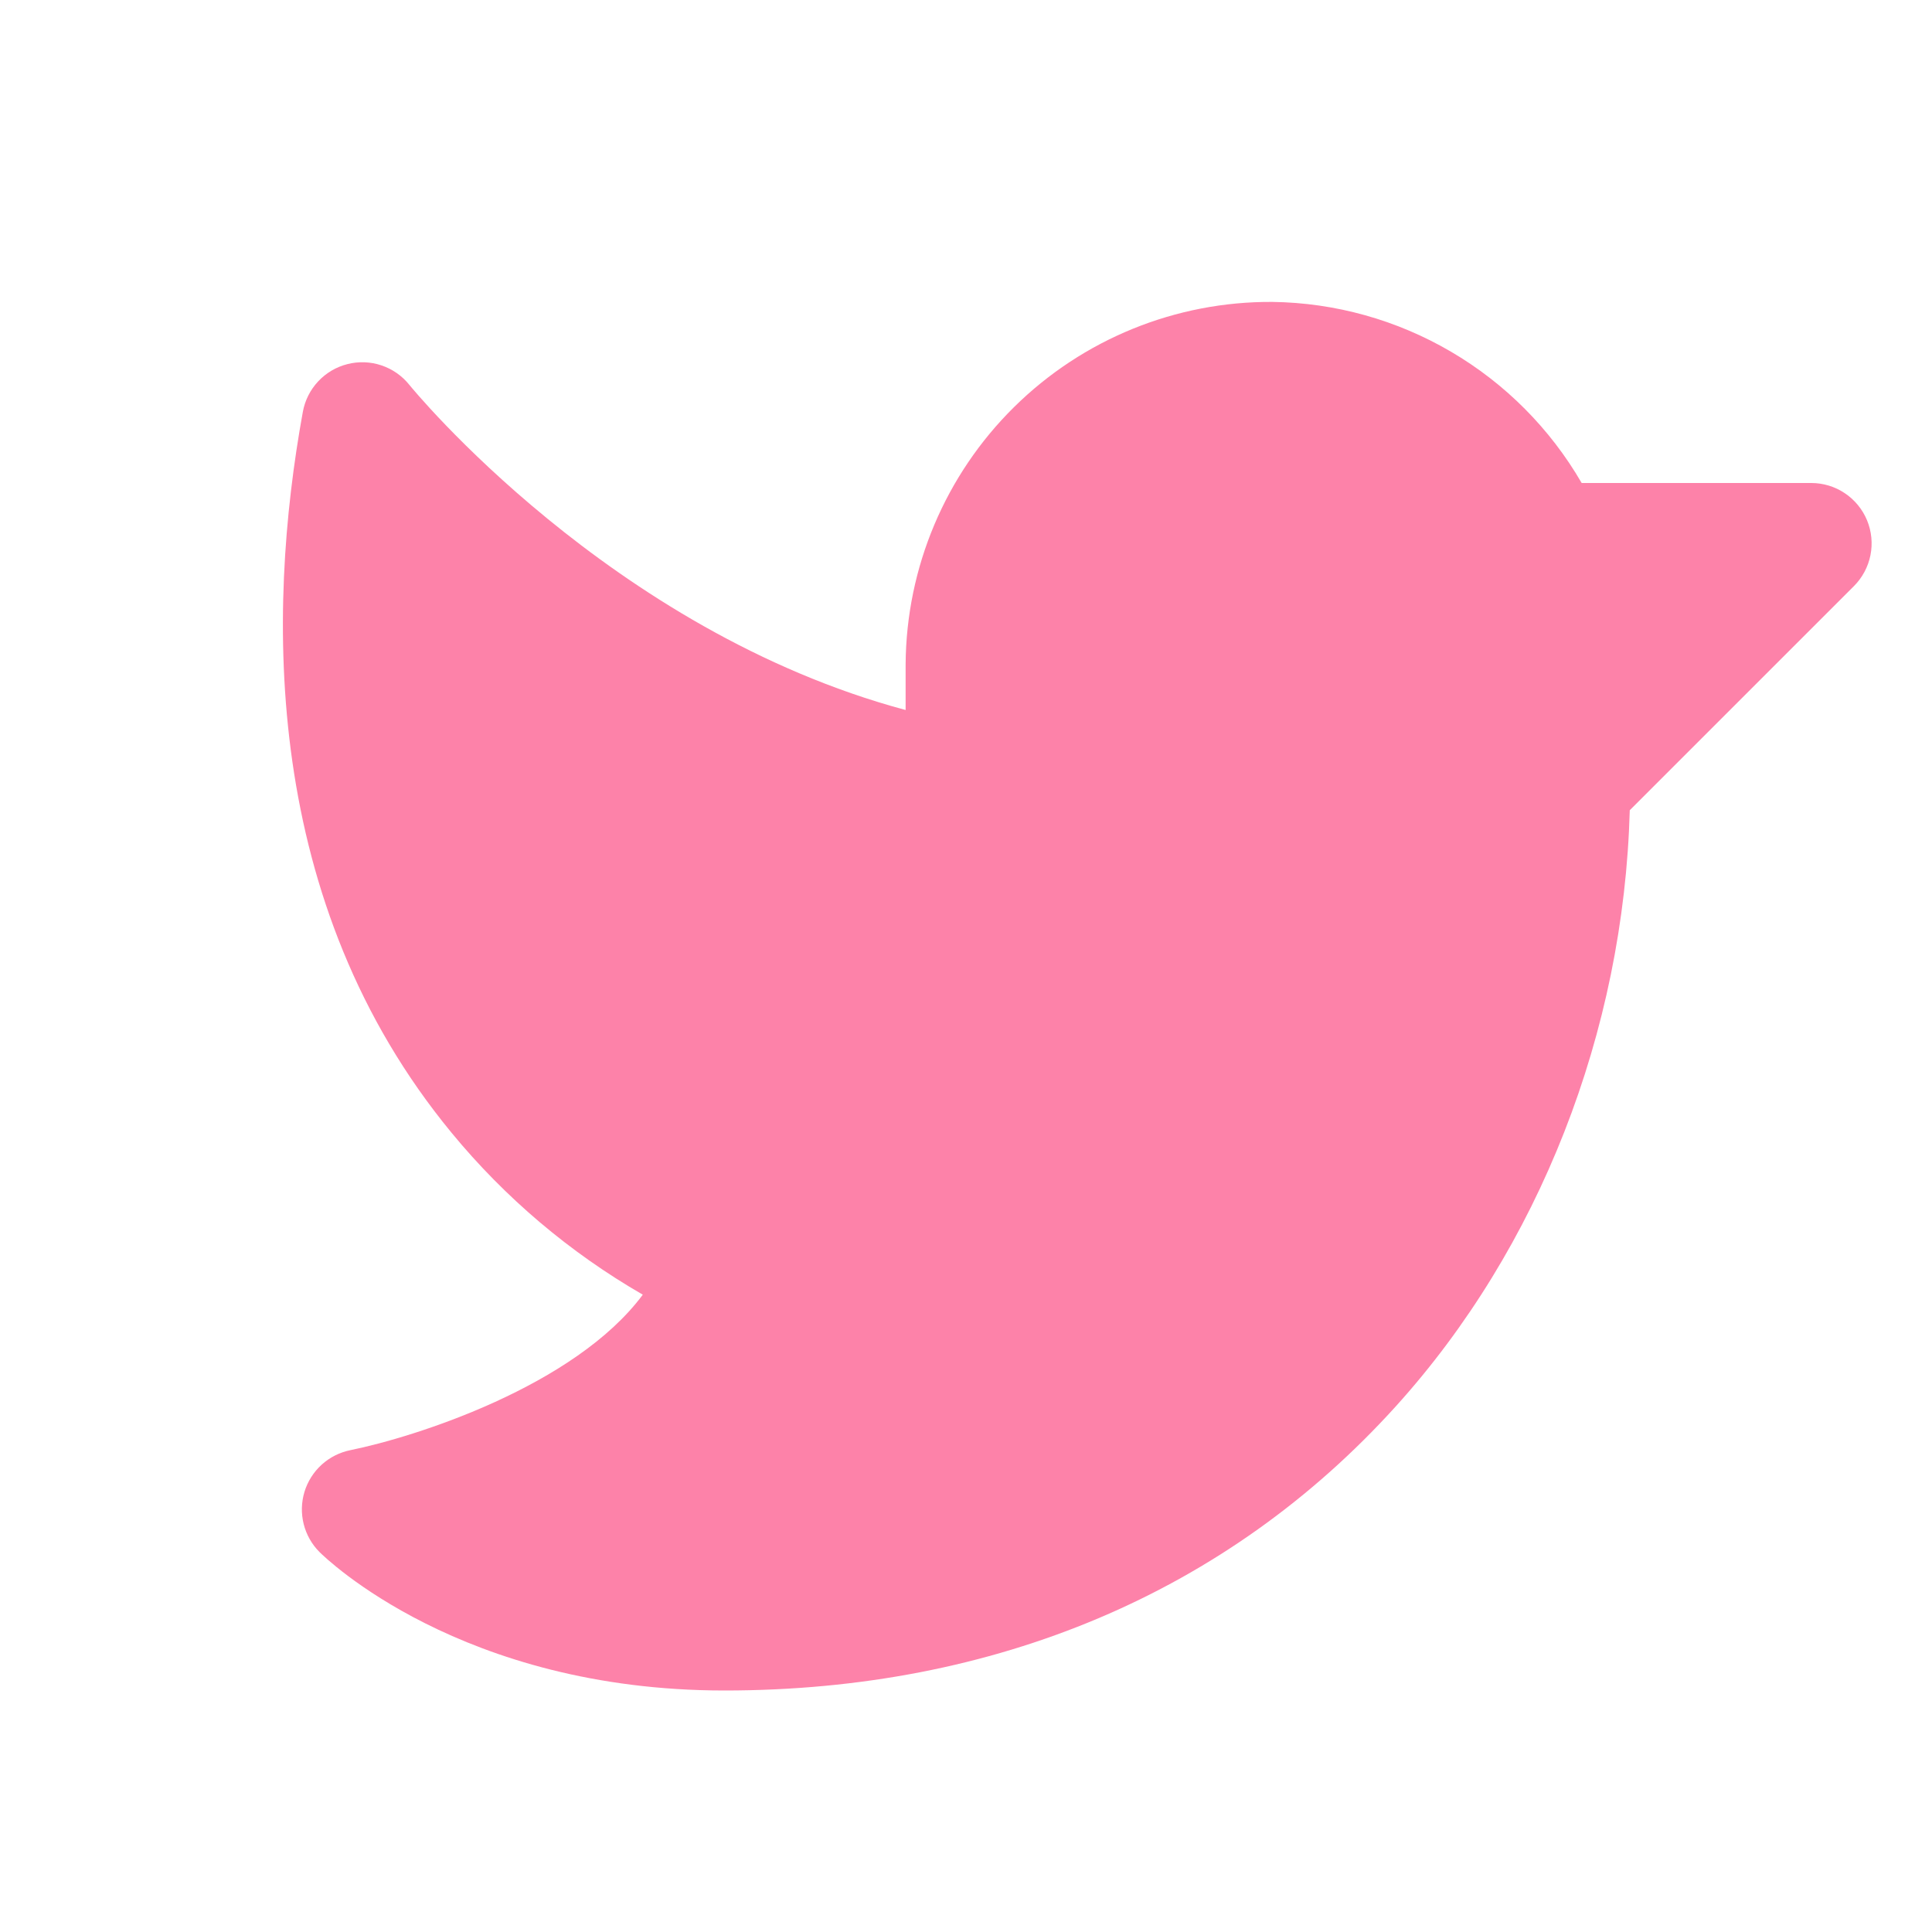 <svg width="48" height="48" viewBox="0 0 48 48" xmlns="http://www.w3.org/2000/svg">
<path d="M46.061 14.561L40.491 20.13C40.342 25.634 38.241 31.003 34.675 34.944C30.498 39.56 24.732 42 18 42C11.454 42 8.08 38.701 7.939 38.561C7.747 38.369 7.611 38.128 7.545 37.865C7.479 37.602 7.486 37.326 7.564 37.066C7.643 36.806 7.79 36.573 7.991 36.39C8.192 36.208 8.438 36.083 8.704 36.029C10.305 35.705 14.279 34.442 15.97 32.166C14.157 31.12 12.547 29.757 11.217 28.141C6.512 22.428 6.612 15.249 7.524 10.232C7.576 9.948 7.708 9.686 7.904 9.476C8.101 9.265 8.354 9.116 8.633 9.046C8.912 8.975 9.205 8.986 9.478 9.078C9.751 9.17 9.992 9.338 10.171 9.563C10.223 9.627 15.153 15.667 22.5 17.64V16.501C22.516 14.099 23.485 11.801 25.194 10.114C26.903 8.426 29.212 7.486 31.614 7.501C33.174 7.522 34.702 7.948 36.048 8.737C37.395 9.525 38.514 10.65 39.296 12L45 12C45.297 12 45.587 12.088 45.833 12.253C46.08 12.418 46.272 12.652 46.386 12.926C46.499 13.2 46.529 13.502 46.471 13.793C46.413 14.084 46.27 14.351 46.061 14.561Z"/>

<style>
  svg {
    fill: #FD82A9
  }
</style>

</svg>
